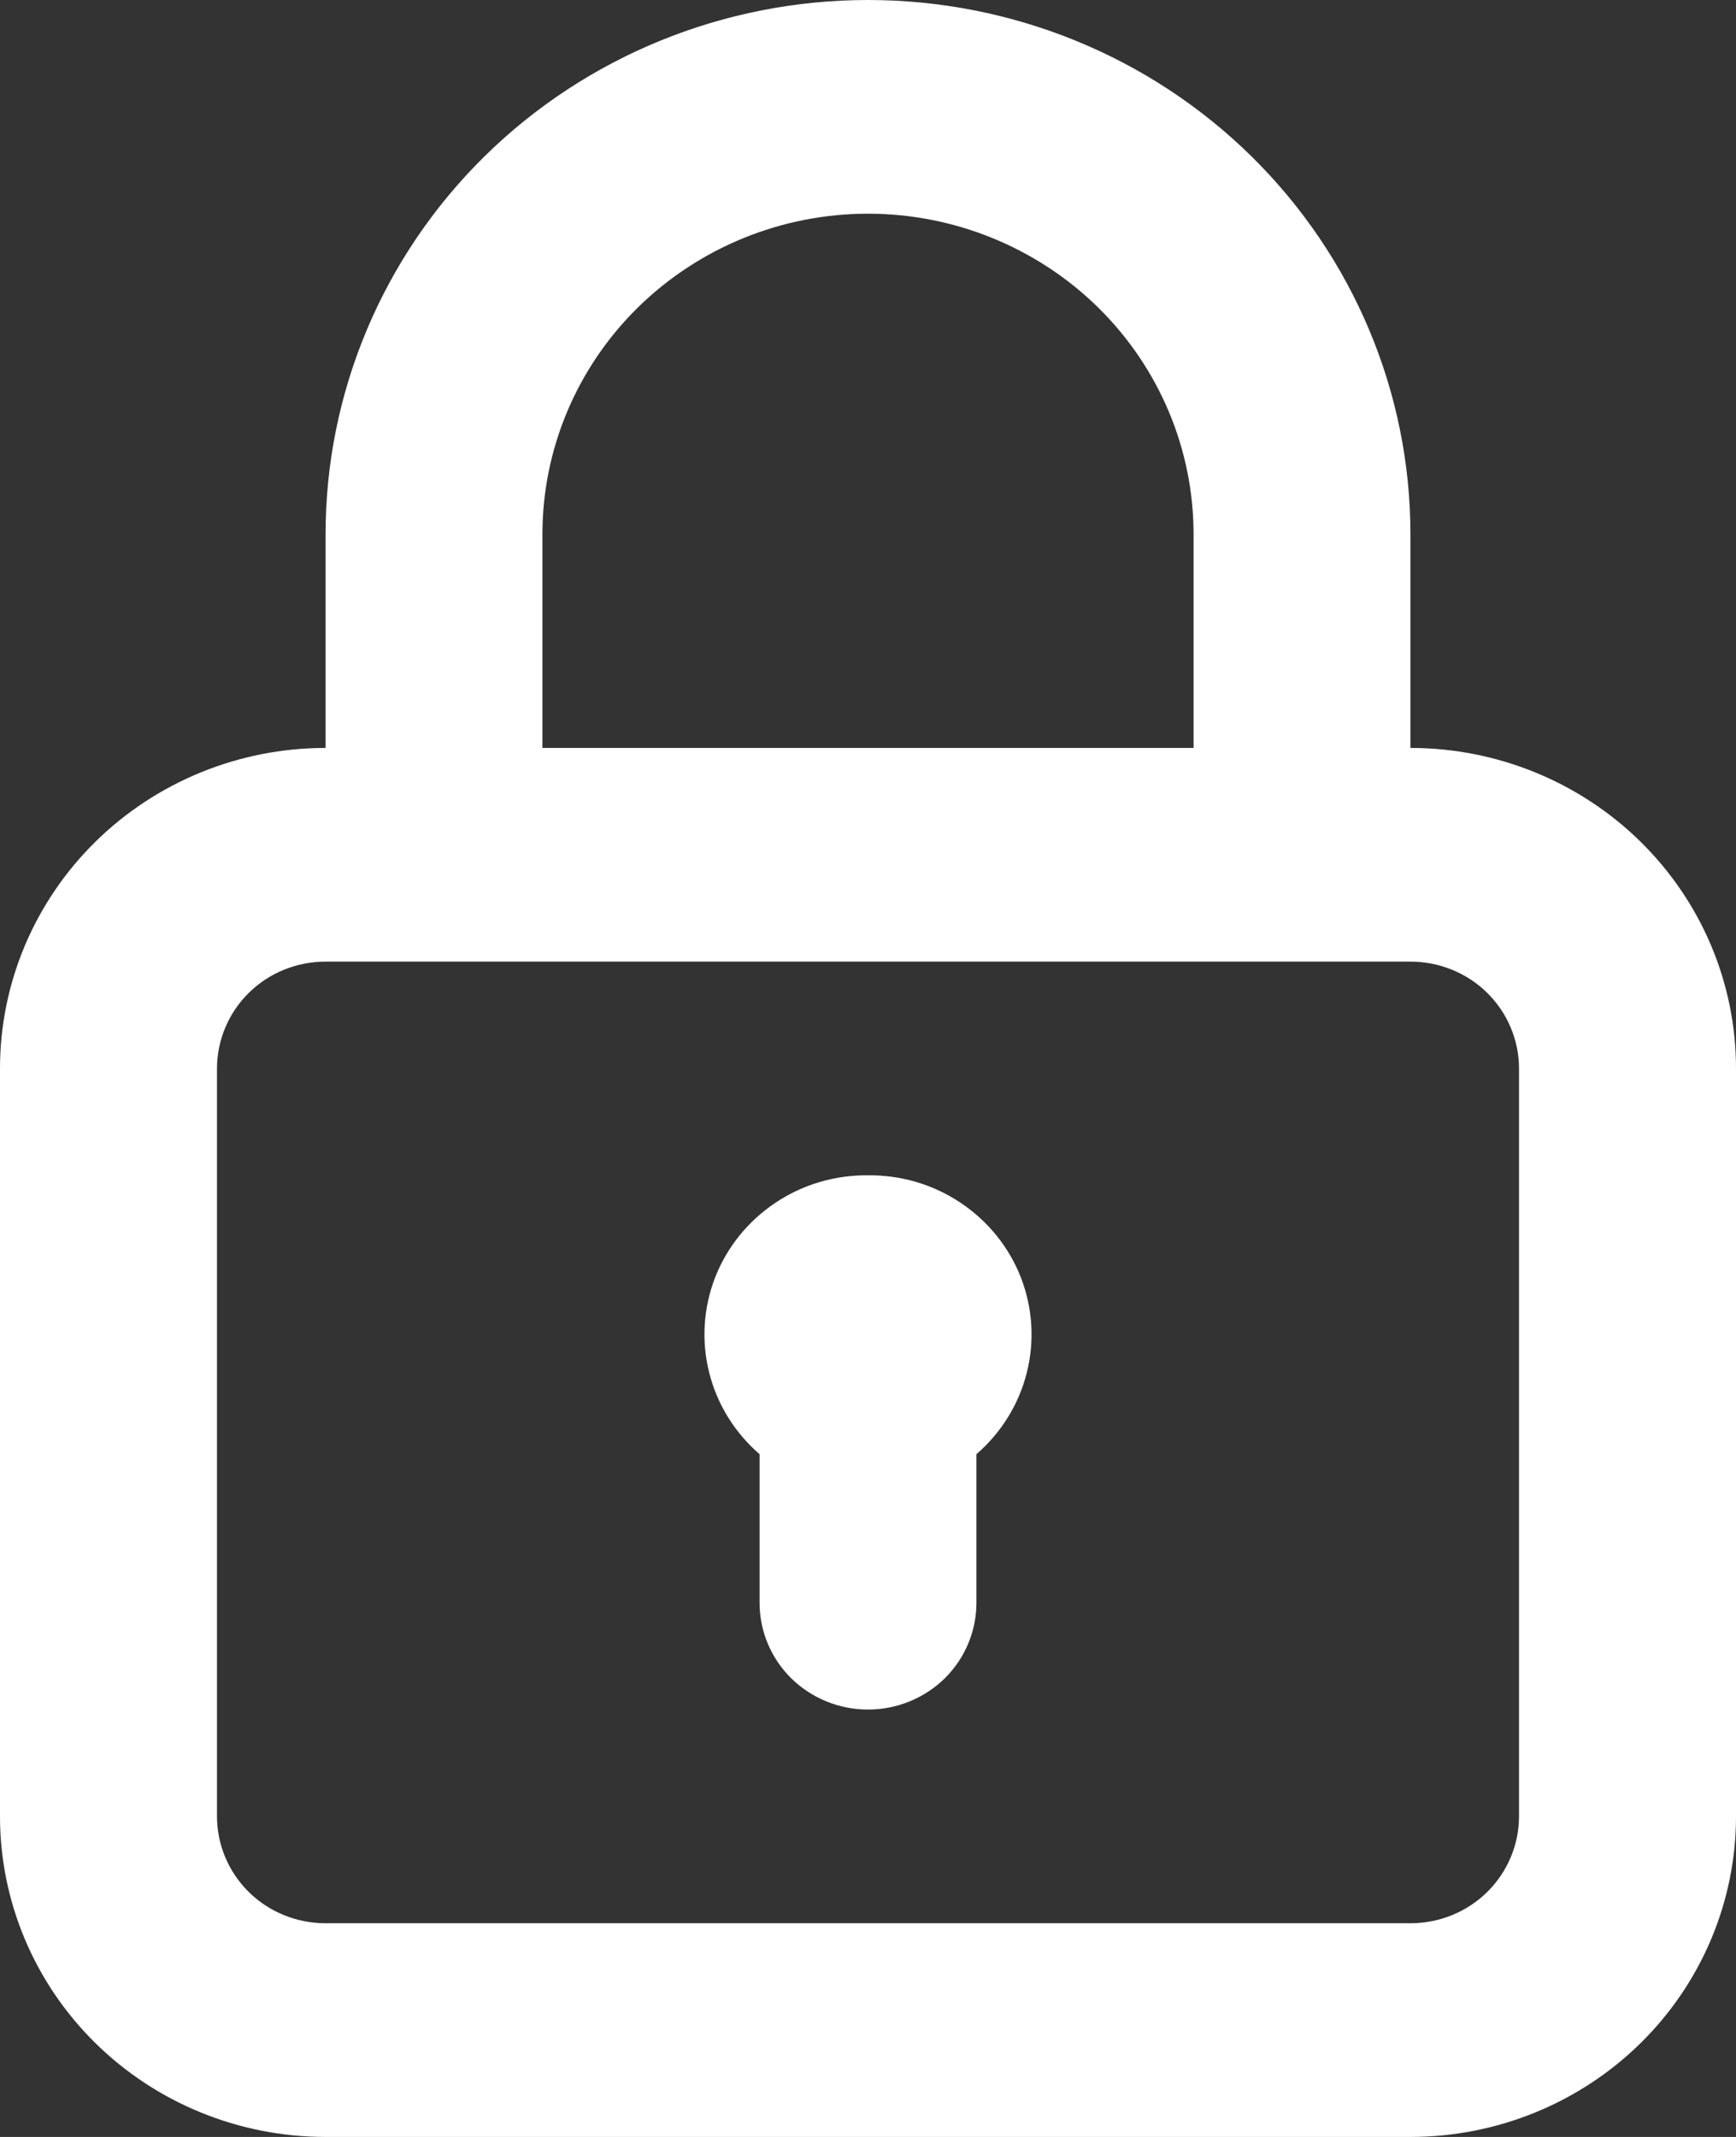 <svg width="13" height="16" viewBox="0 0 13 16" fill="none" xmlns="http://www.w3.org/2000/svg">
<rect x="0" y="0" width="13" height="16" fill="#333333" stroke="none"/>
<path d="M6.5 8.8C6.253 8.797 6.01 8.869 5.806 9.006C5.601 9.143 5.444 9.338 5.355 9.565C5.267 9.793 5.251 10.042 5.311 10.278C5.37 10.514 5.502 10.727 5.688 10.888V12C5.688 12.212 5.773 12.416 5.925 12.566C6.078 12.716 6.285 12.8 6.5 12.8C6.715 12.8 6.922 12.716 7.075 12.566C7.227 12.416 7.312 12.212 7.312 12V10.888C7.498 10.727 7.63 10.514 7.689 10.278C7.749 10.042 7.733 9.793 7.645 9.565C7.556 9.338 7.399 9.143 7.194 9.006C6.99 8.869 6.747 8.797 6.5 8.8V8.8ZM10.562 5.6V4C10.562 2.939 10.134 1.922 9.373 1.172C8.611 0.421 7.577 0 6.5 0C5.423 0 4.389 0.421 3.627 1.172C2.866 1.922 2.438 2.939 2.438 4V5.6C1.791 5.6 1.171 5.853 0.714 6.303C0.257 6.753 0 7.363 0 8V13.6C0 14.236 0.257 14.847 0.714 15.297C1.171 15.747 1.791 16 2.438 16H10.562C11.209 16 11.829 15.747 12.286 15.297C12.743 14.847 13 14.236 13 13.6V8C13 7.363 12.743 6.753 12.286 6.303C11.829 5.853 11.209 5.6 10.562 5.6ZM4.062 4C4.062 3.363 4.319 2.753 4.776 2.303C5.234 1.853 5.854 1.6 6.5 1.6C7.146 1.6 7.766 1.853 8.224 2.303C8.681 2.753 8.938 3.363 8.938 4V5.6H4.062V4ZM11.375 13.6C11.375 13.812 11.289 14.016 11.137 14.166C10.985 14.316 10.778 14.4 10.562 14.4H2.438C2.222 14.4 2.015 14.316 1.863 14.166C1.711 14.016 1.625 13.812 1.625 13.6V8C1.625 7.788 1.711 7.584 1.863 7.434C2.015 7.284 2.222 7.2 2.438 7.2H10.562C10.778 7.2 10.985 7.284 11.137 7.434C11.289 7.584 11.375 7.788 11.375 8V13.6Z" fill="white"/>
</svg>

